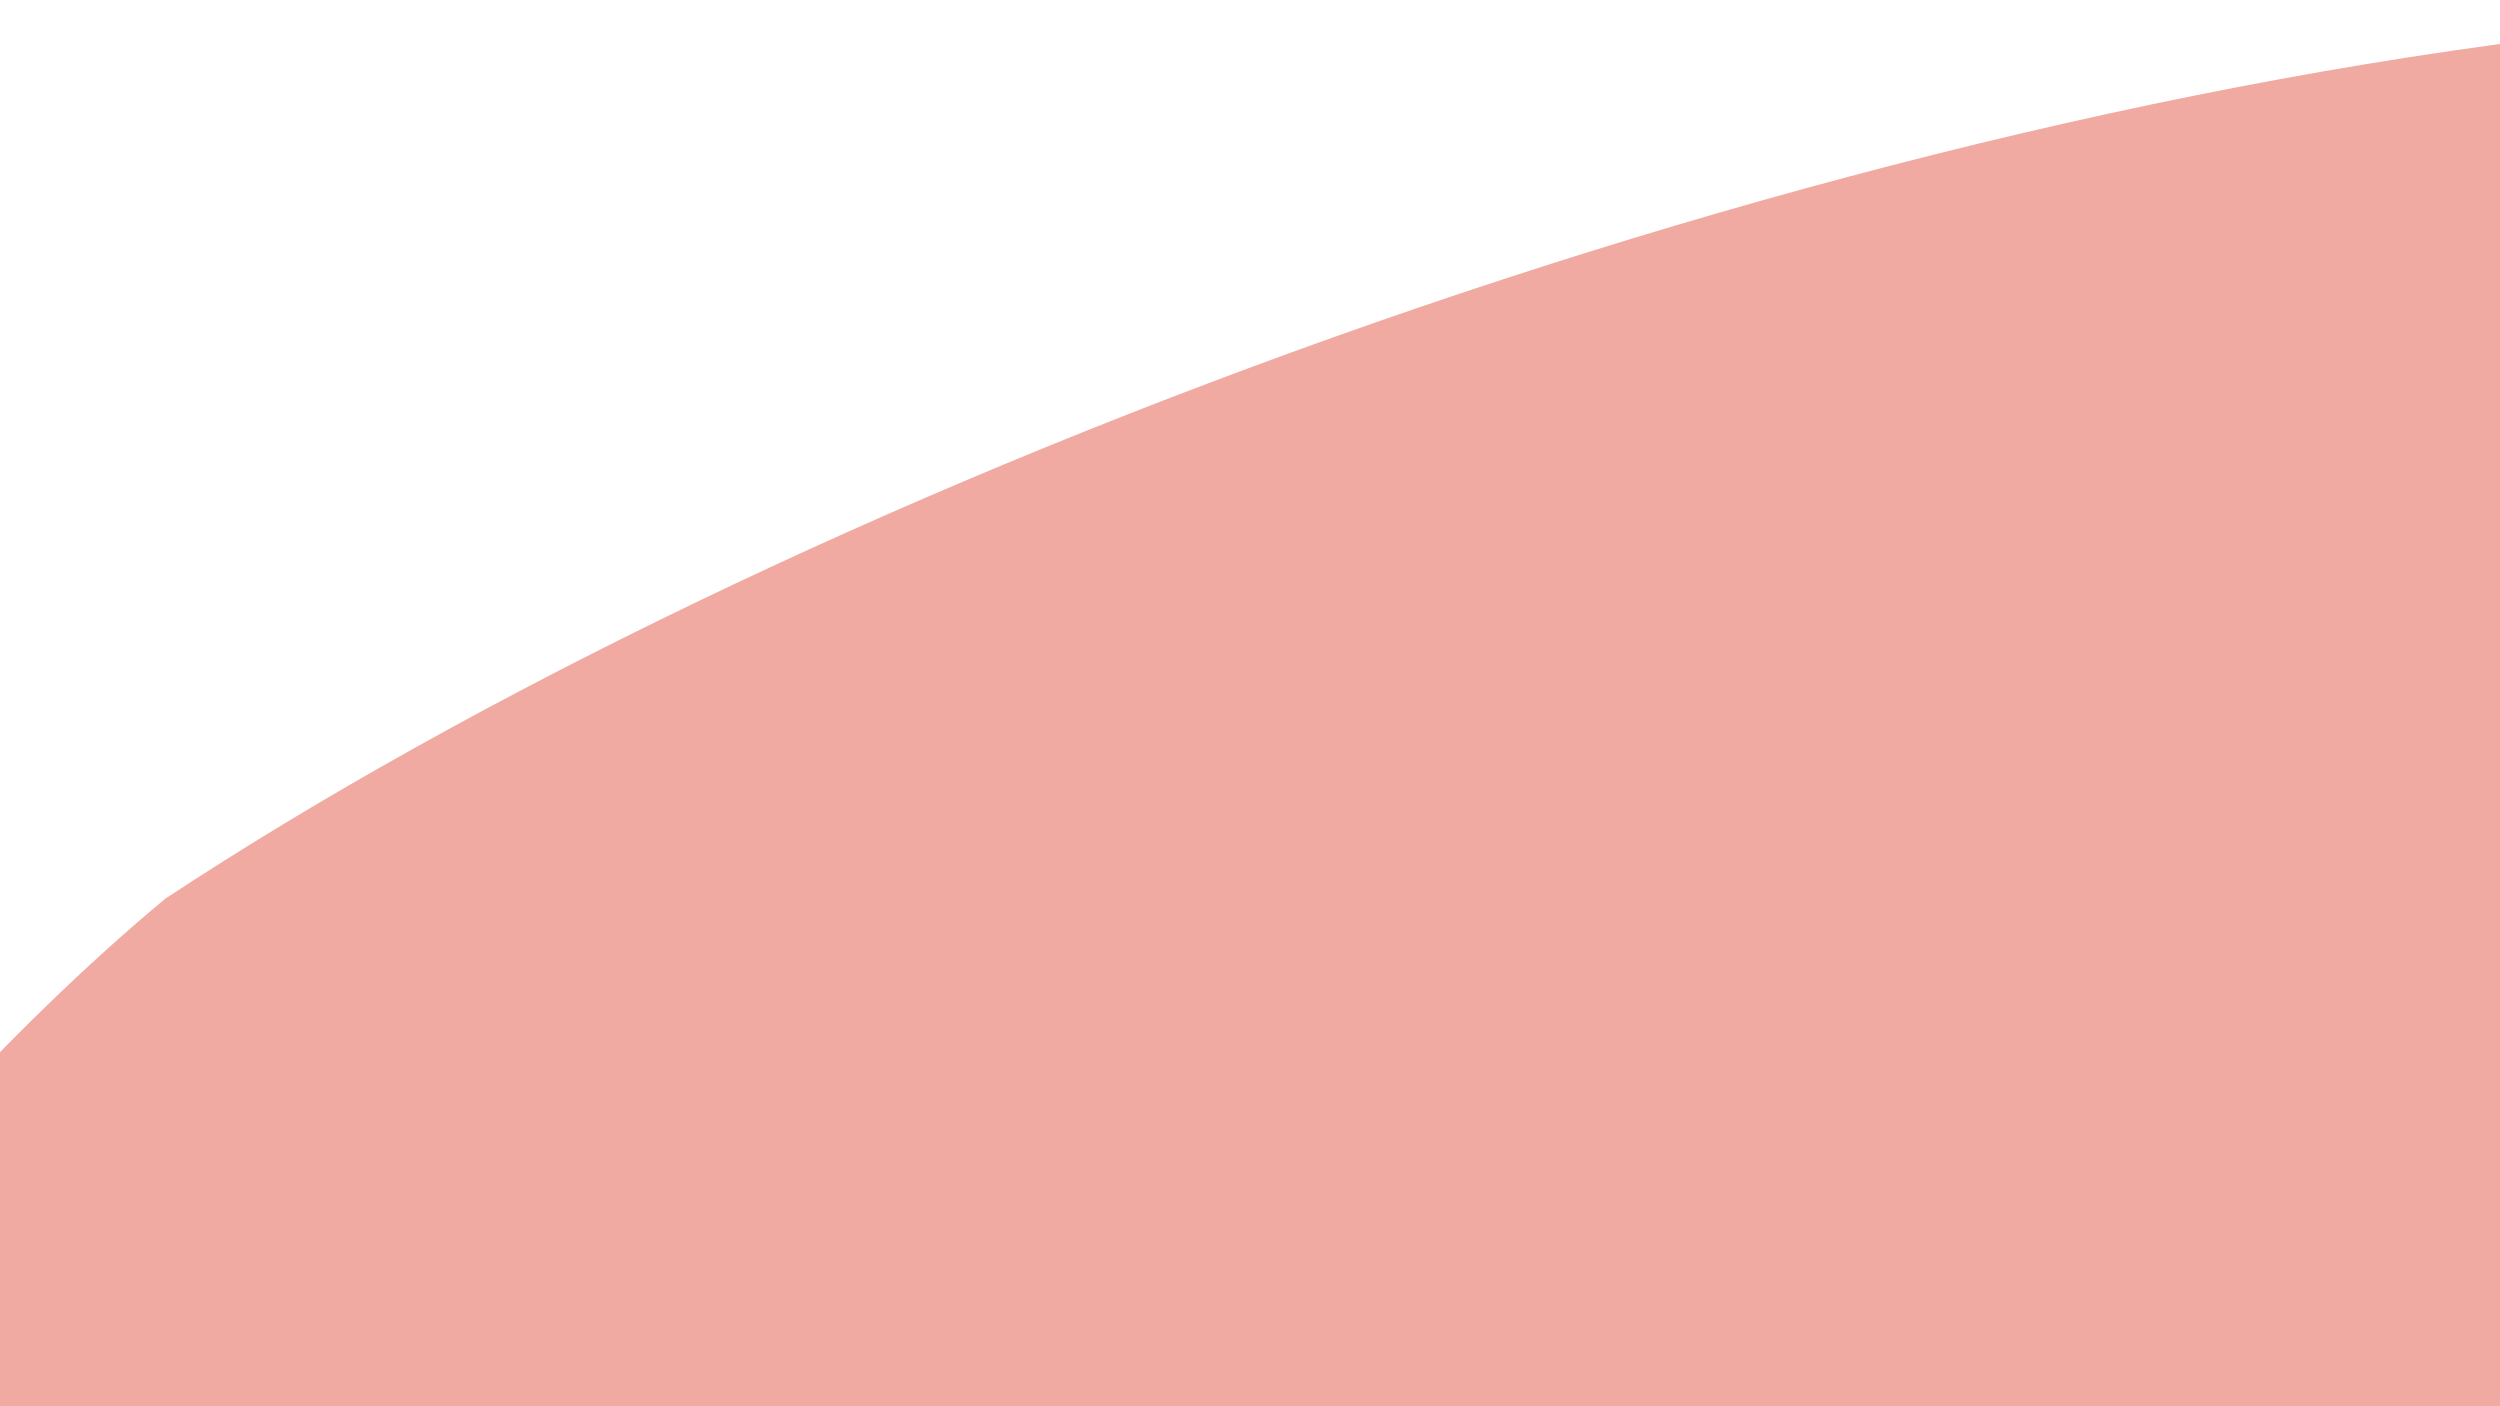 <?xml version="1.0" encoding="UTF-8" standalone="no"?>
<!-- Created with Inkscape (http://www.inkscape.org/) -->

<svg
   width="2560"
   height="1440"
   viewBox="0 0 677.333 381"
   version="1.1"
   id="svg5"
   inkscape:version="1.1 (1:1.1+202105261517+ce6663b3b7)"
   sodipodi:docname="aboutMeBG.svg"
   xmlns:inkscape="http://www.inkscape.org/namespaces/inkscape"
   xmlns:sodipodi="http://sodipodi.sourceforge.net/DTD/sodipodi-0.dtd"
   xmlns:xlink="http://www.w3.org/1999/xlink"
   xmlns="http://www.w3.org/2000/svg"
   xmlns:svg="http://www.w3.org/2000/svg">
  <sodipodi:namedview
     id="namedview7"
     pagecolor="#ffffff"
     bordercolor="#666666"
     borderopacity="1.0"
     inkscape:pageshadow="2"
     inkscape:pageopacity="0.0"
     inkscape:pagecheckerboard="0"
     inkscape:document-units="px"
     showgrid="false"
     inkscape:zoom="0.13847508"
     inkscape:cx="1166.2748"
     inkscape:cy="1556.2367"
     inkscape:window-width="1366"
     inkscape:window-height="704"
     inkscape:window-x="0"
     inkscape:window-y="27"
     inkscape:window-maximized="1"
     inkscape:current-layer="layer1" />
  <defs
     id="defs2">
    <linearGradient
       id="linearGradient16963"
       inkscape:swatch="solid">
      <stop
         style="stop-color:#000000;stop-opacity:1;"
         offset="0"
         id="stop16961" />
    </linearGradient>
    <inkscape:path-effect
       effect="bspline"
       id="path-effect370"
       is_visible="true"
       lpeversion="1"
       weight="33.333"
       steps="2"
       helper_size="0"
       apply_no_weight="true"
       apply_with_weight="true"
       only_selected="false" />
    <inkscape:path-effect
       effect="bspline"
       id="path-effect44"
       is_visible="true"
       lpeversion="1"
       weight="33.333"
       steps="2"
       helper_size="0"
       apply_no_weight="true"
       apply_with_weight="true"
       only_selected="false" />
    <linearGradient
       inkscape:collect="always"
       xlink:href="#linearGradient16963"
       id="linearGradient16965"
       x1="-69.689"
       y1="194.395"
       x2="766.632"
       y2="194.395"
       gradientUnits="userSpaceOnUse"
       gradientTransform="matrix(1.36,0,0,1.577,-96.963,-11.98)" />
  </defs>
  <g
     inkscape:label="Layer 1"
     inkscape:groupmode="layer"
     id="layer1"
     style="display:inline">
    <path
       style="mix-blend-mode:screen;fill:#f1aaa1;fill-opacity:1;stroke:url(#linearGradient16965);stroke-width:0;stroke-linejoin:round;stroke-miterlimit:4;stroke-dasharray:none;stroke-opacity:1"
       d="M 44.816,243.463 C 209.617,134.774 495.09,25.69 731.831,5.948 761.007,3.827 808.15,5.376 826.227,8.273 890.889,18.632 929.502,41.542 941.895,108.508 947.716,139.964 887.639,520.372 884.038,539.85 716.072,735.352 115.378,736.602 -183.696,764.682 -353.309,776.132 -122.021,381.778 44.816,243.463 Z"
       id="path16157"
       sodipodi:nodetypes="ccssccc" />
    <path
       style="fill:none;stroke:#000000;stroke-width:0.265px;stroke-linecap:butt;stroke-linejoin:miter;stroke-opacity:1"
       d="M 667.679,-45.546 Z"
       id="path11965" />
  </g>
</svg>
